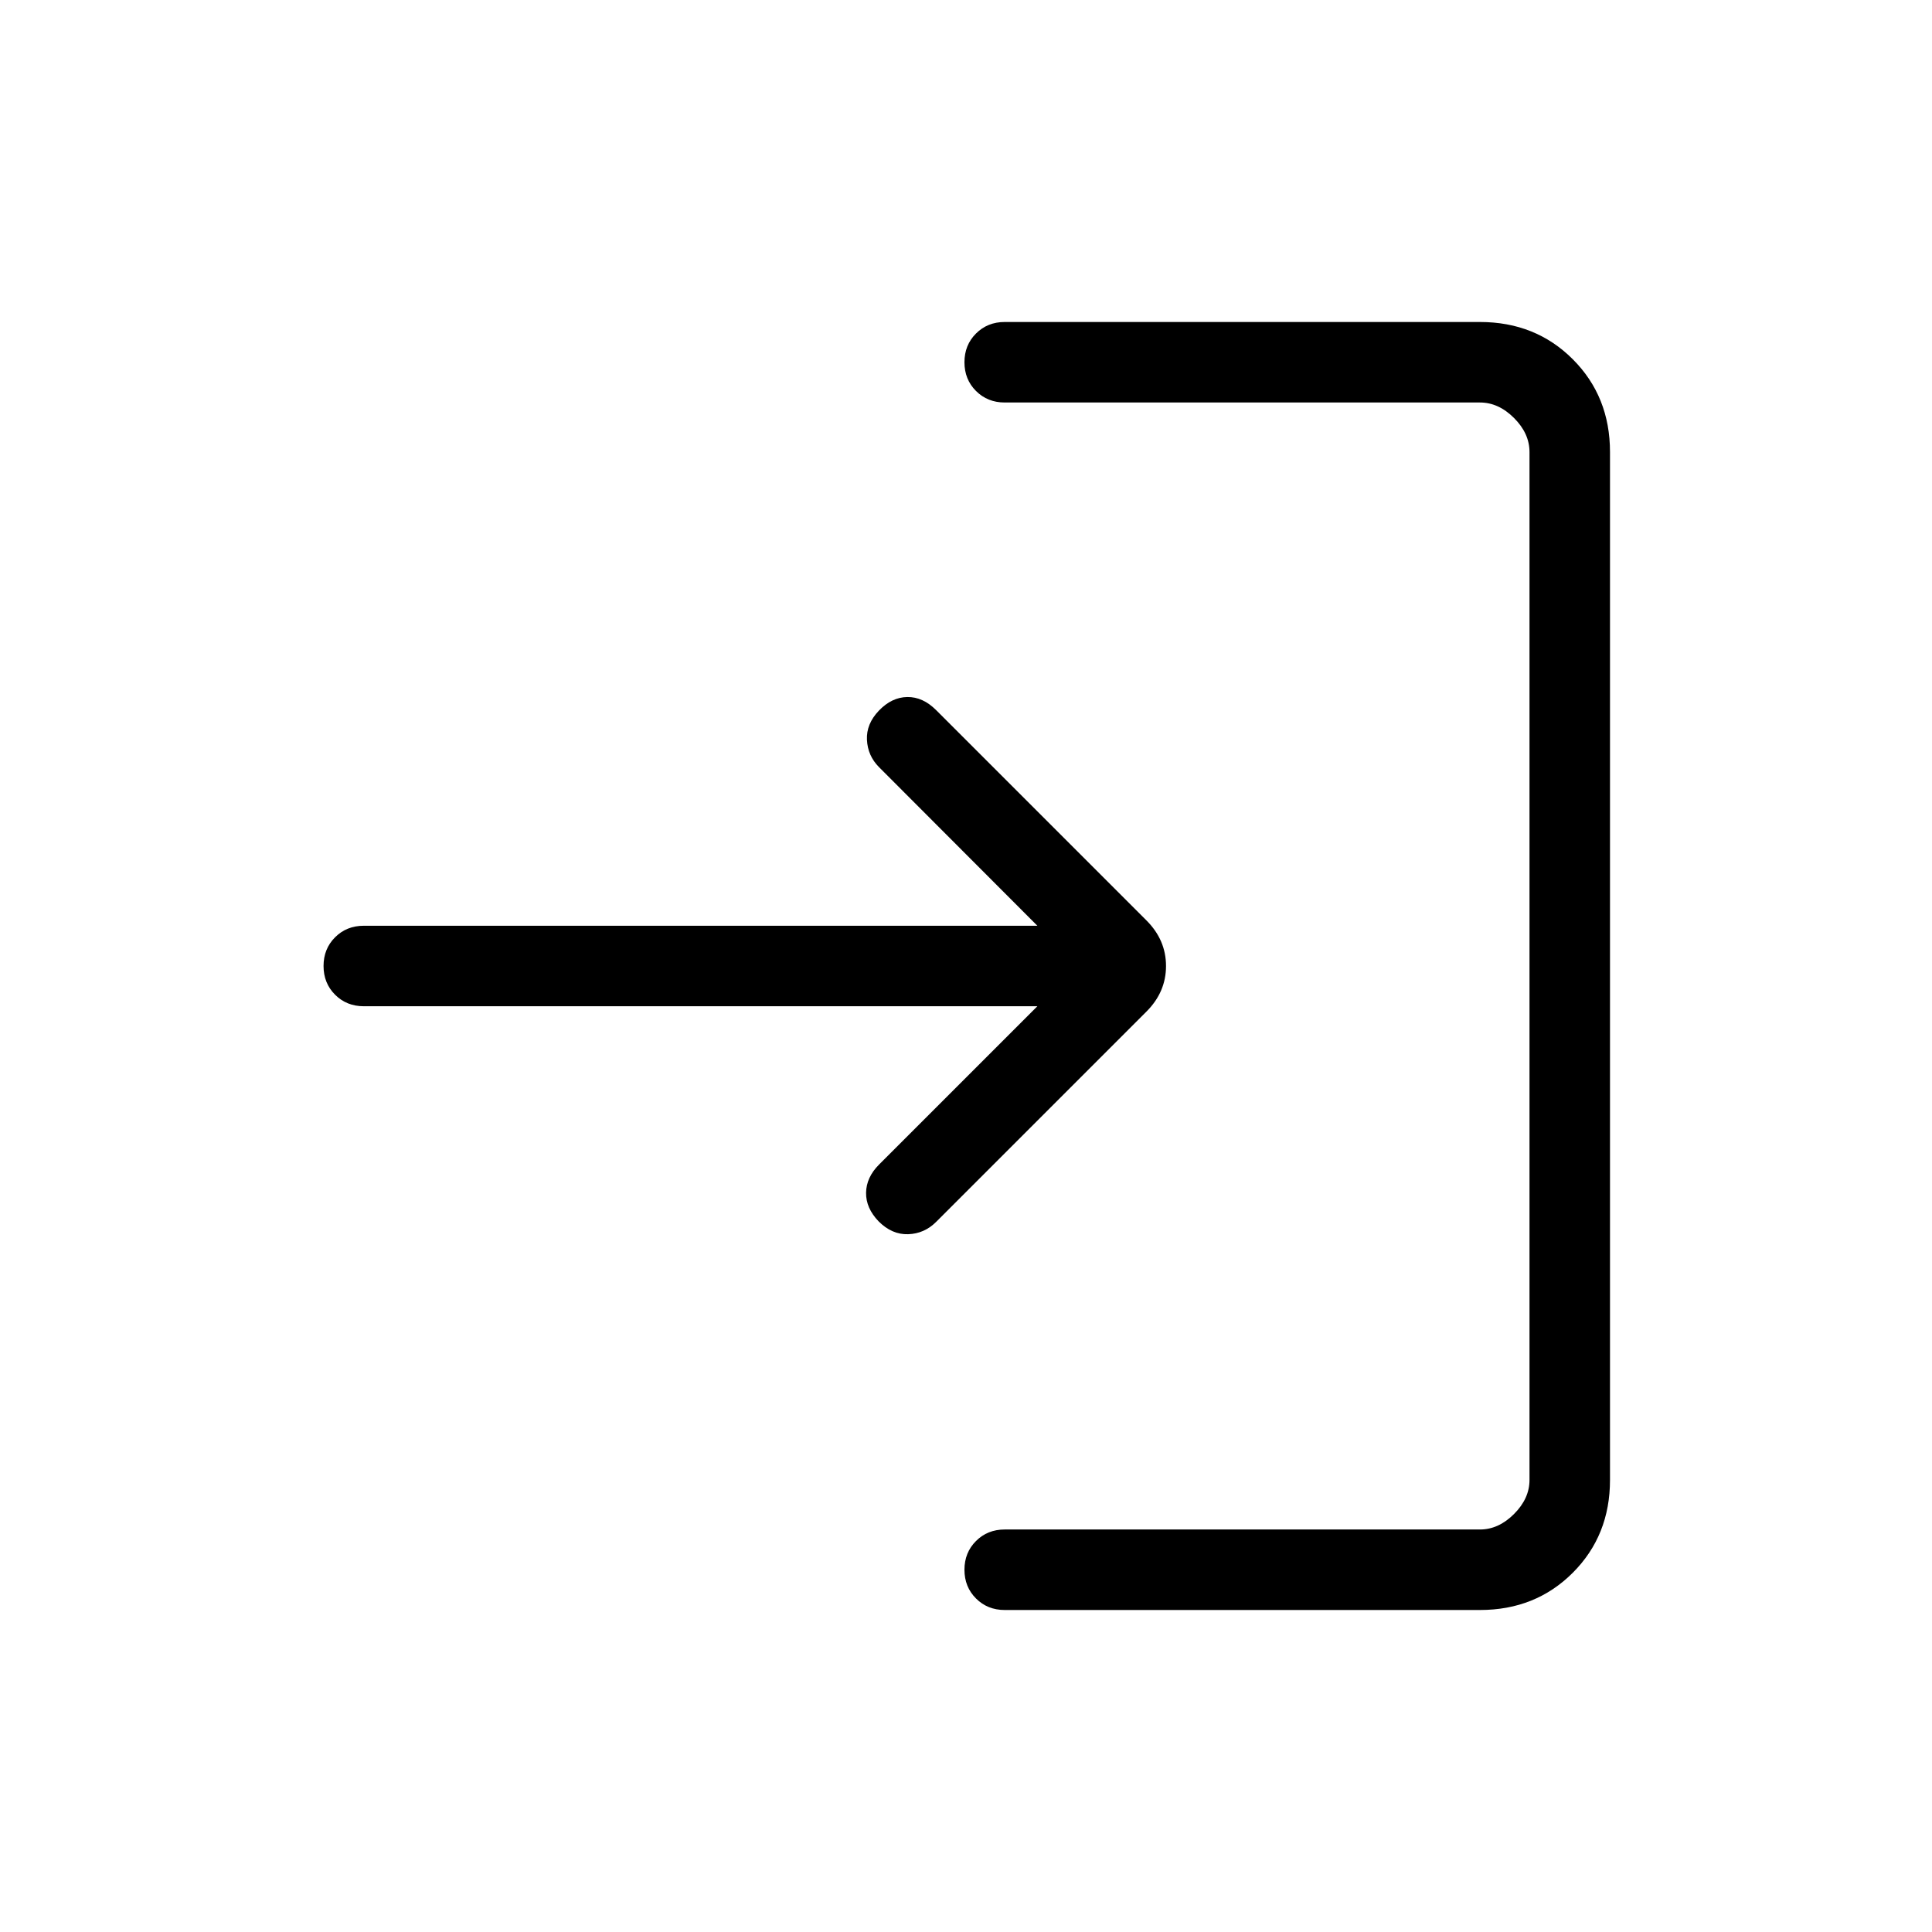 <svg xmlns="http://www.w3.org/2000/svg" height="24" viewBox="0 -960 960 960" width="24"><path d="M499.231-160q-8.539 0-14.269-5.731-5.731-5.73-5.731-14.269 0-8.538 5.731-14.269 5.73-5.731 14.269-5.731h236.154q9.23 0 16.923-7.692Q760-215.385 760-224.615v-510.77q0-9.23-7.692-16.923Q744.615-760 735.385-760H499.231q-8.539 0-14.269-5.731-5.731-5.731-5.731-14.269 0-8.539 5.731-14.269 5.73-5.731 14.269-5.731h236.154Q763-800 781.5-781.5 800-763 800-735.385v510.77Q800-197 781.5-178.5 763-160 735.385-160H499.231Zm16.23-300H180.769q-8.538 0-14.269-5.731-5.731-5.73-5.731-14.269t5.731-14.269Q172.231-500 180.769-500h334.692l-78.711-78.846q-5.583-5.616-5.967-13.539-.385-7.923 5.967-14.538 6.351-6.616 14.07-6.731 7.718-.116 14.334 6.5l104.538 104.539q9.693 9.692 9.693 22.615 0 12.923-9.693 22.615L465.154-352.846q-5.847 5.846-13.885 6.116-8.039.269-14.654-6.347-6.385-6.615-6.269-14.269.115-7.654 6.5-14.039L515.461-460Z"/></svg>